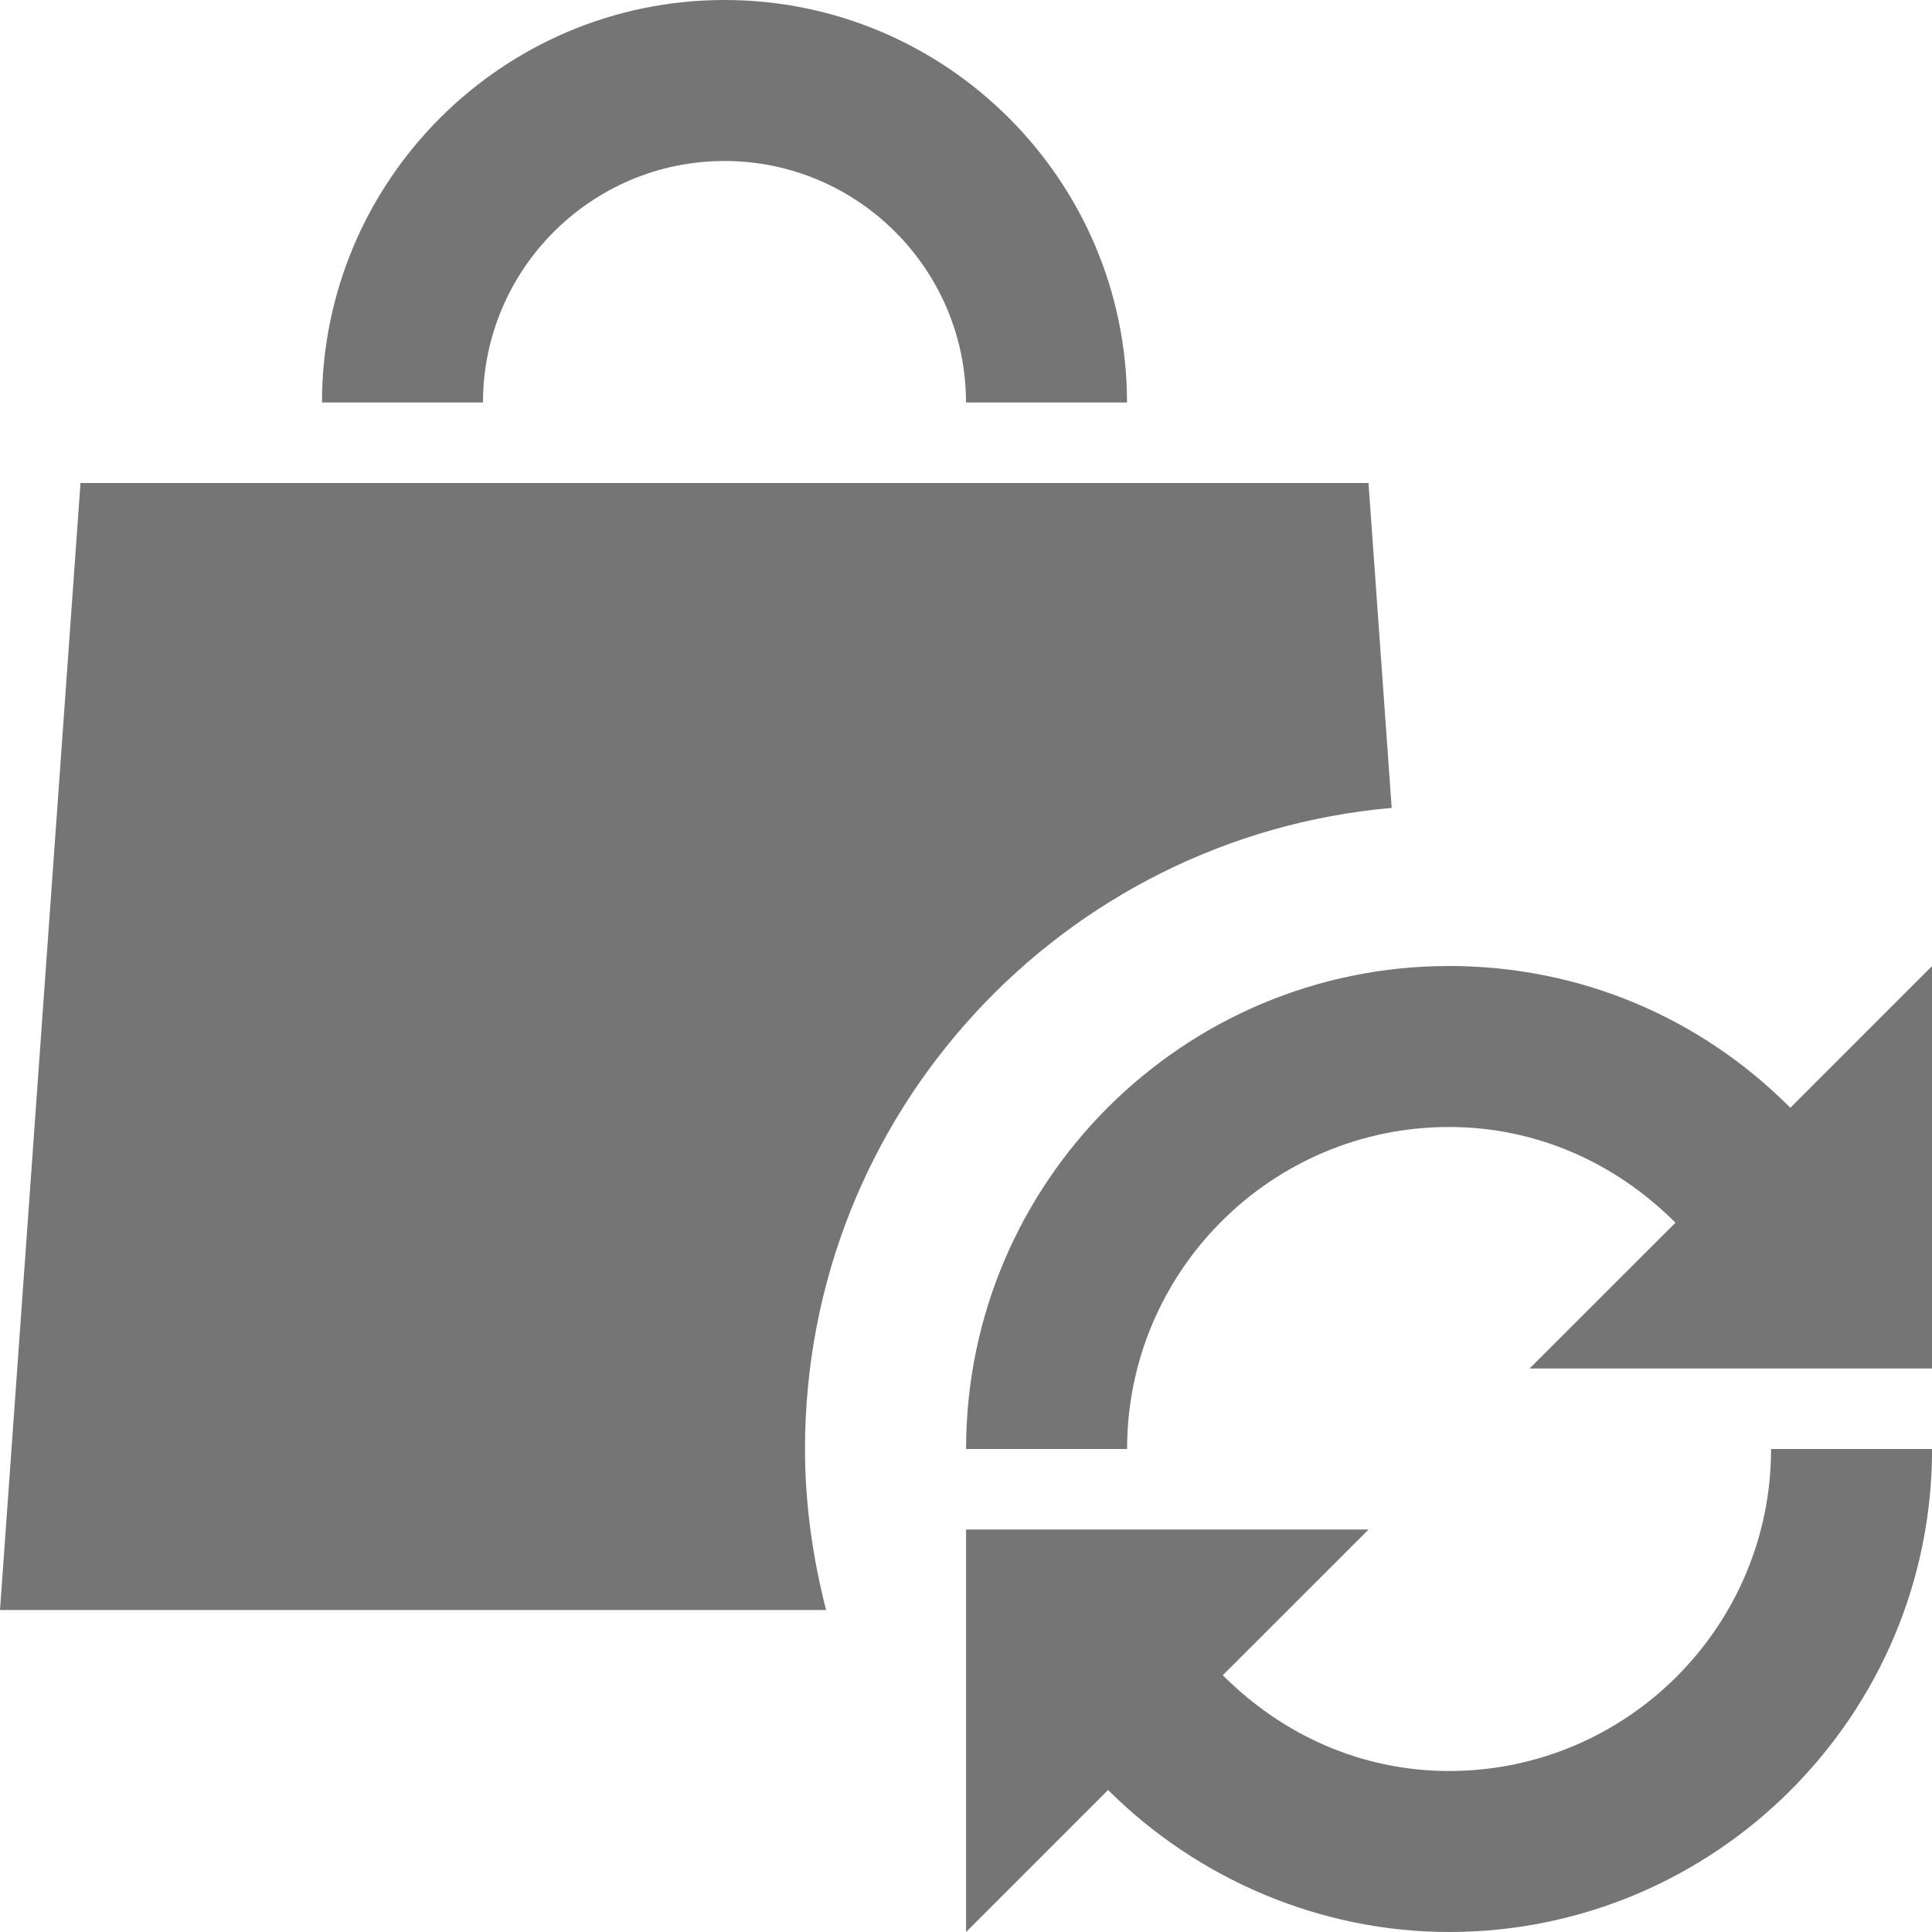 <?xml version="1.0" encoding="utf-8"?>
<!-- Generator: Adobe Illustrator 17.1.0, SVG Export Plug-In . SVG Version: 6.00 Build 0)  -->
<!DOCTYPE svg PUBLIC "-//W3C//DTD SVG 1.1//EN" "http://www.w3.org/Graphics/SVG/1.1/DTD/svg11.dtd">
<svg version="1.1" xmlns="http://www.w3.org/2000/svg" xmlns:xlink="http://www.w3.org/1999/xlink" x="0px" y="0px" width="24px"
	 height="24px" viewBox="0 0 24 24" enable-background="new 0 0 24 24" xml:space="preserve">
<g id="Frame_-_24px">
	<rect fill="none" width="24" height="24"/>
</g>
<g id="Filled_Icons">
	<g>
		<path fill="#757575" d="M9,2c1.654,0,3,1.346,3,3h2c0-2.757-2.243-5-5-5S4,2.243,4,5h2C6,3.346,7.346,2,9,2z"/>
		<path fill="#757575" d="M17.288,10.036L17,6H1L0,20h10.262C10.098,19.359,10,18.692,10,18C10,13.822,13.204,10.396,17.288,10.036z
			"/>
		<path fill="#757575" d="M18.001,22c-1.077,0-2.064-0.44-2.811-1.19L17.001,19h-5v5l1.764-1.764C14.883,23.35,16.41,24,18.001,24
			c3.309,0,6-2.691,6-6h-2C22.001,20.206,20.207,22,18.001,22z"/>
		<path fill="#757575" d="M22.24,13.761C21.121,12.636,19.62,12,18.001,12c-3.309,0-6,2.691-6,6h2c0-2.206,1.794-4,4-4
			c1.078,0,2.065,0.44,2.812,1.189L19.001,17h5v-5L22.24,13.761z"/>
	</g>
</g>
</svg>
